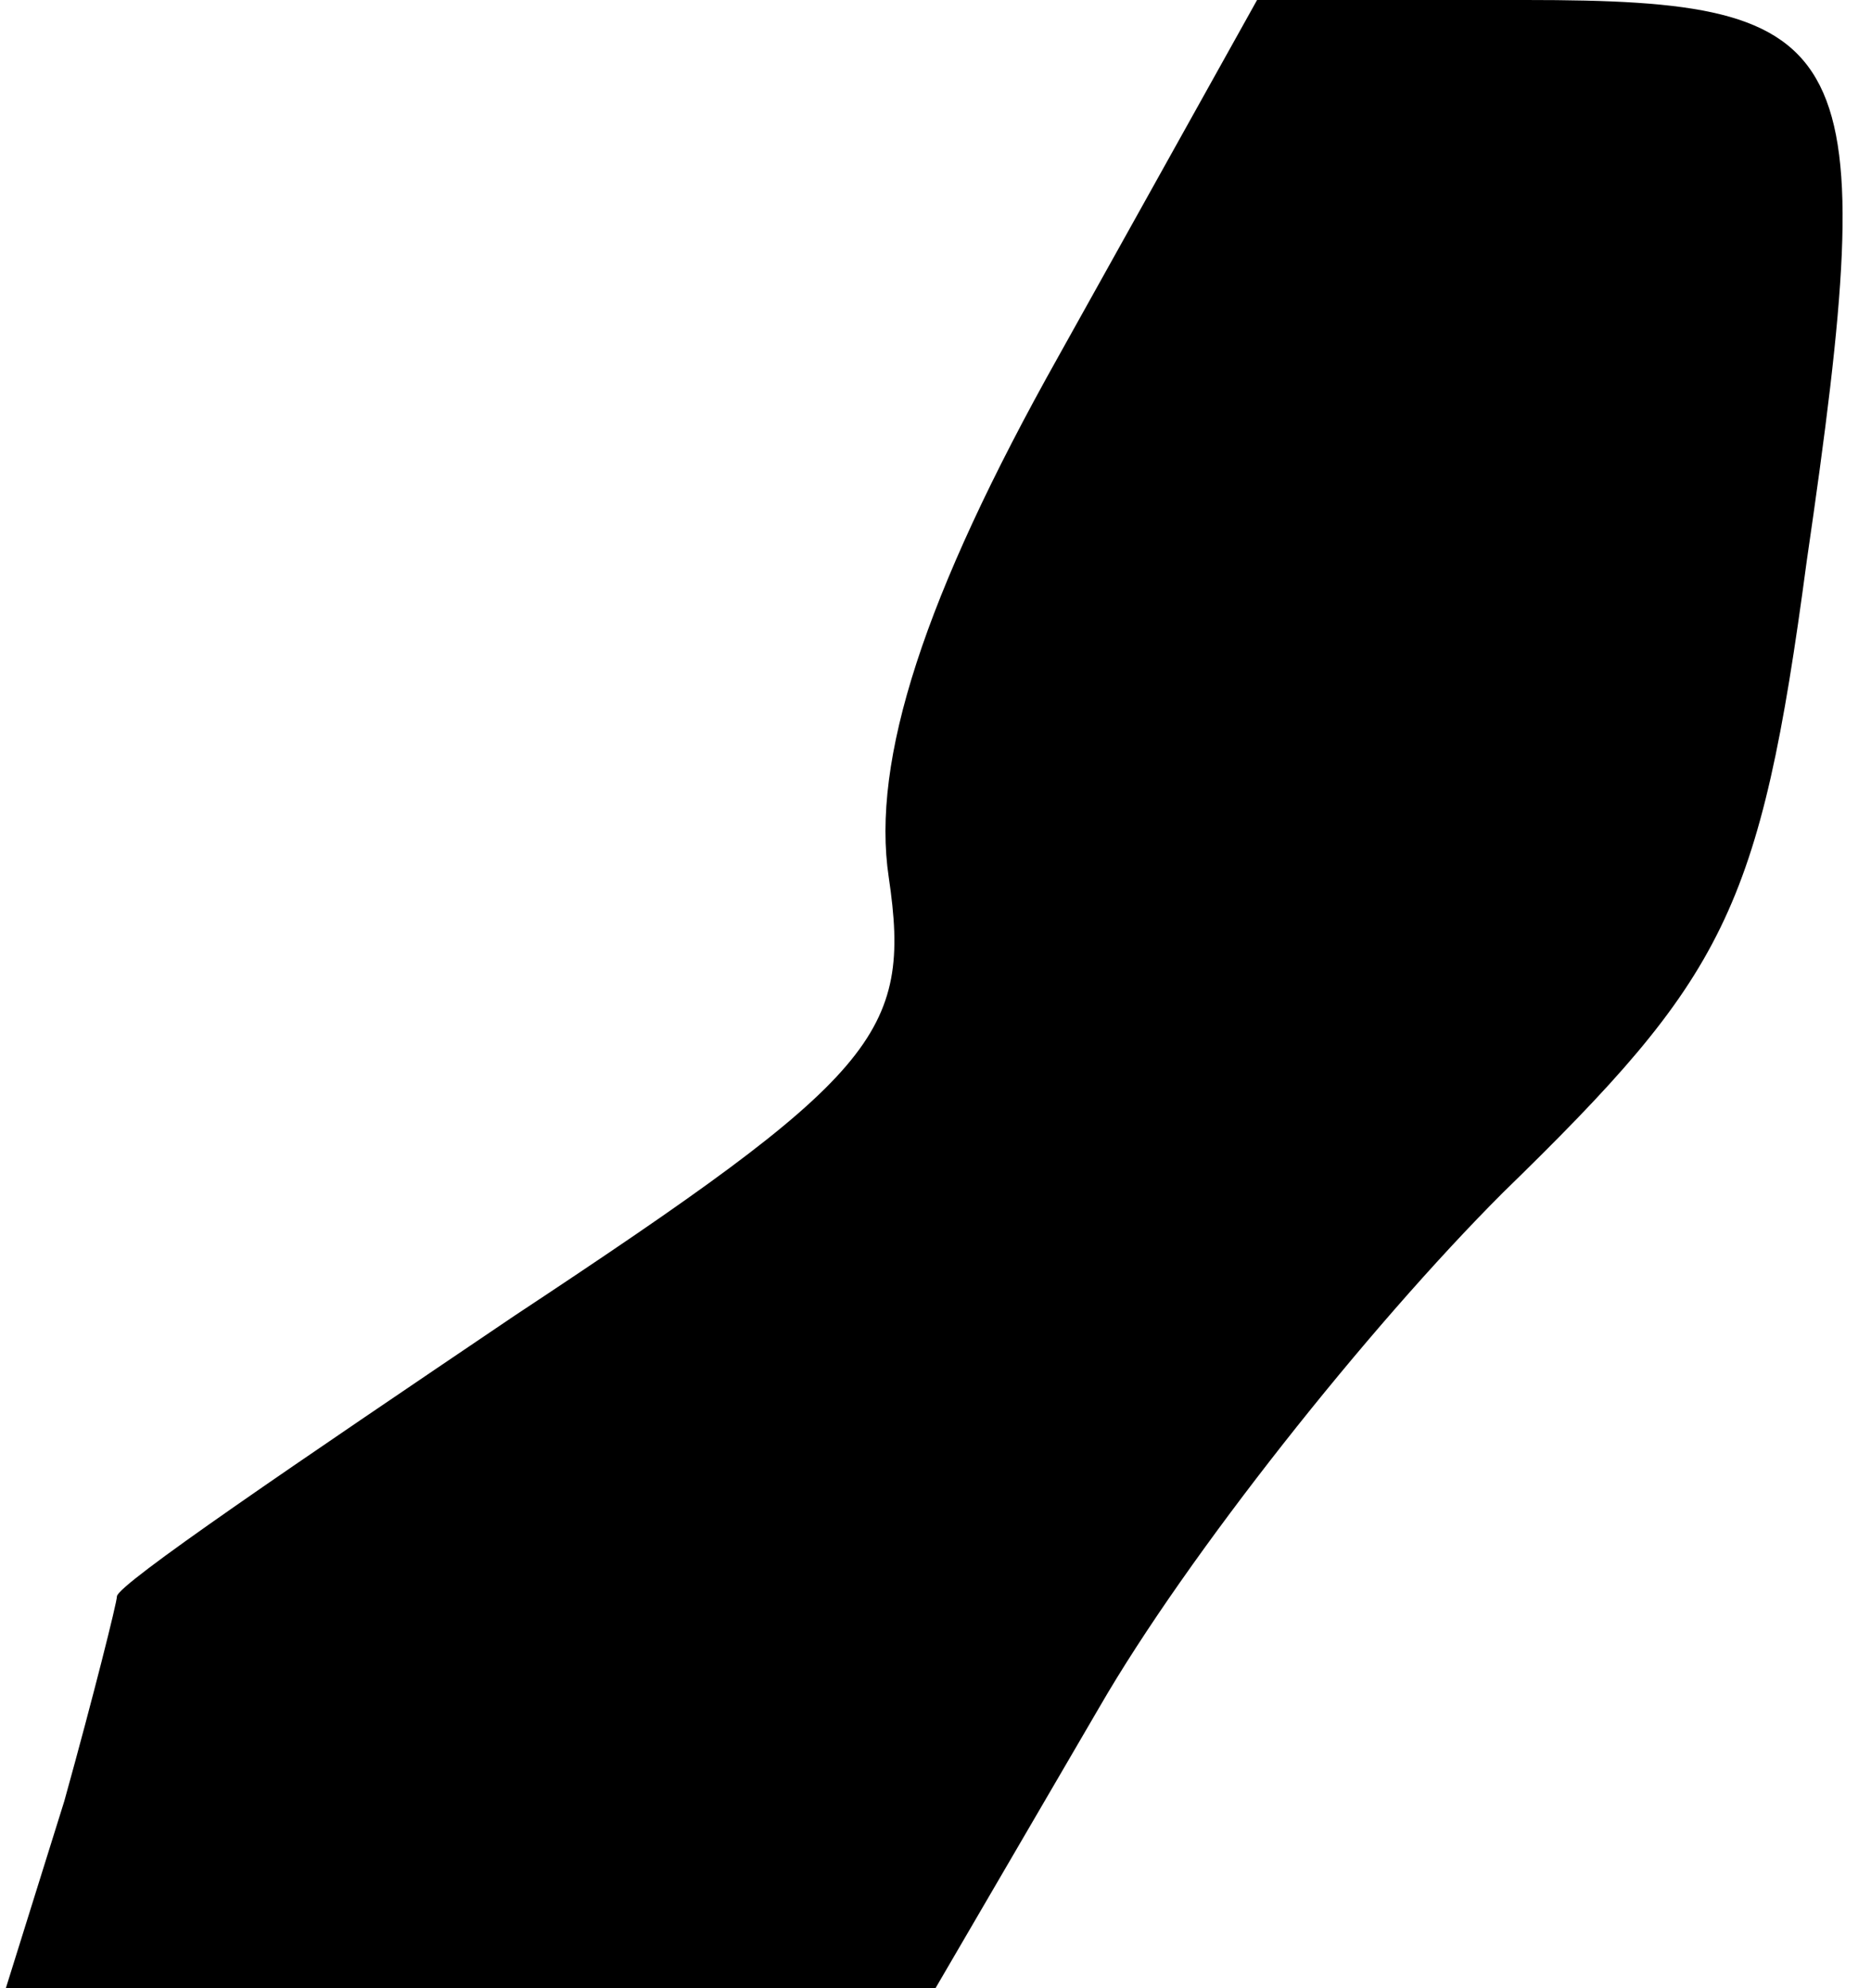 <?xml version="1.0" standalone="no"?>
<!DOCTYPE svg PUBLIC "-//W3C//DTD SVG 20010904//EN"
 "http://www.w3.org/TR/2001/REC-SVG-20010904/DTD/svg10.dtd">
<svg version="1.0" xmlns="http://www.w3.org/2000/svg"
 width="32pt" height="34pt" viewBox="0 0 32 34"
 preserveAspectRatio="xMidYMid meet">
<g transform="translate(0,34) scale(0.1,-0.1)"
fill="#000000" stroke="none">
<path fill="#000000" stroke="none" d="M181 279 c-23 -41 -32 -69 -29 -89 4
-27 -2 -34 -64 -75 -37 -25 -68 -46 -68 -48 0 -1 -4 -17 -9 -35 l-10 -32 80 0
79 0 28 48 c15 26 46 65 69 88 38 37 44 48 52 108 13 89 9 96 -48 96 l-46 0
-34 -61z"/>
</g>
</svg>

